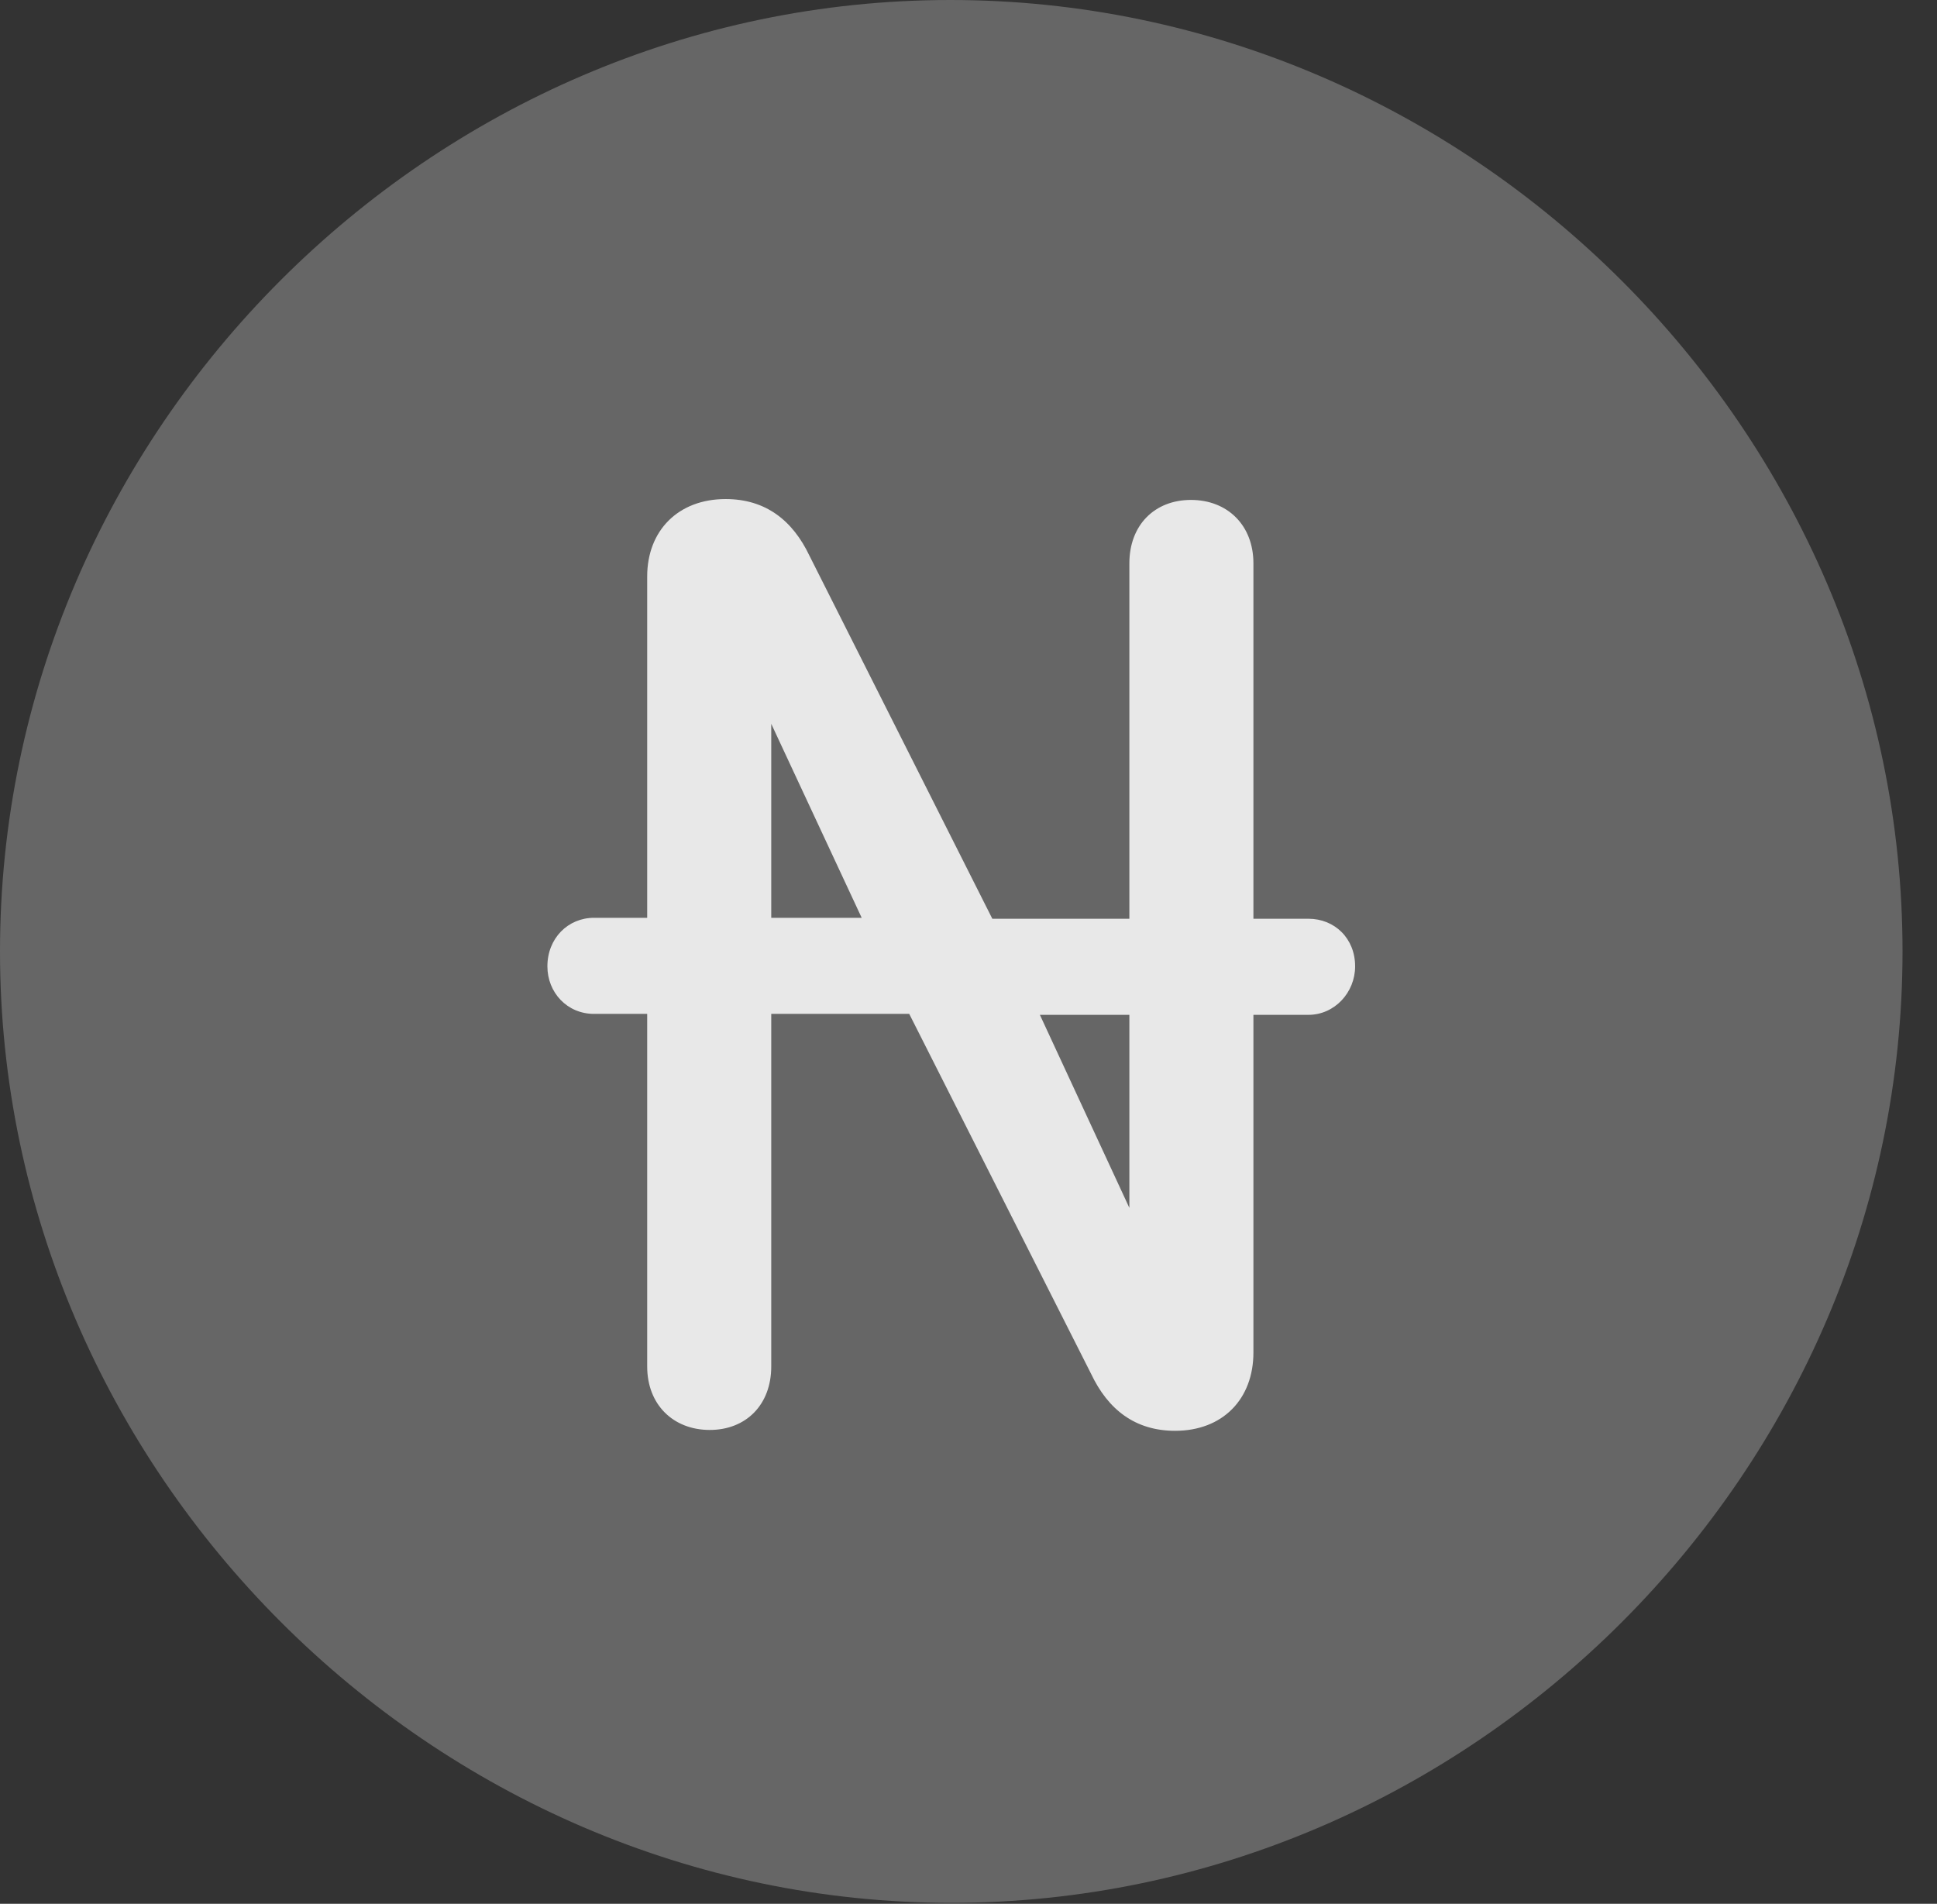 <?xml version="1.0" encoding="UTF-8"?>
<!--Generator: Apple Native CoreSVG 232.5-->
<!DOCTYPE svg
PUBLIC "-//W3C//DTD SVG 1.1//EN"
       "http://www.w3.org/Graphics/SVG/1.1/DTD/svg11.dtd">
<svg version="1.1" xmlns="http://www.w3.org/2000/svg" xmlns:xlink="http://www.w3.org/1999/xlink" width="20.283" height="19.932">
 <rect width="100%" height="100%" fill="#333333" stroke="none"/>
 <g>
  <rect height="19.932" opacity="0" width="20.283" x="0" y="0"/>
  <path d="M9.961 19.922C15.41 19.922 19.922 15.4 19.922 9.961C19.922 4.512 15.4 0 9.951 0C4.512 0 0 4.512 0 9.961C0 15.4 4.521 19.922 9.961 19.922Z" fill="#ffffff" fill-opacity="0.25"/>
  <path d="M5.732 10.117C5.732 9.824 5.947 9.609 6.221 9.609L6.777 9.609L6.777 6.035C6.777 5.557 7.1 5.225 7.598 5.225C8.018 5.225 8.301 5.449 8.477 5.82L10.391 9.619L11.826 9.619L11.826 5.898C11.826 5.498 12.09 5.234 12.471 5.234C12.852 5.234 13.125 5.498 13.125 5.898L13.125 9.619L13.701 9.619C13.975 9.619 14.19 9.824 14.19 10.117C14.19 10.391 13.975 10.625 13.701 10.625L13.125 10.625L13.125 14.16C13.125 14.648 12.803 14.98 12.305 14.98C11.885 14.98 11.602 14.756 11.426 14.385L9.521 10.615L8.076 10.615L8.076 14.307C8.076 14.707 7.812 14.971 7.432 14.971C7.051 14.971 6.777 14.707 6.777 14.307L6.777 10.615L6.221 10.615C5.938 10.615 5.732 10.391 5.732 10.117ZM8.076 9.609L9.023 9.609L8.076 7.578ZM10.889 10.625L11.826 12.646L11.826 10.625Z" fill="#ffffff" fill-opacity="0.85"/>
 </g>
</svg>
